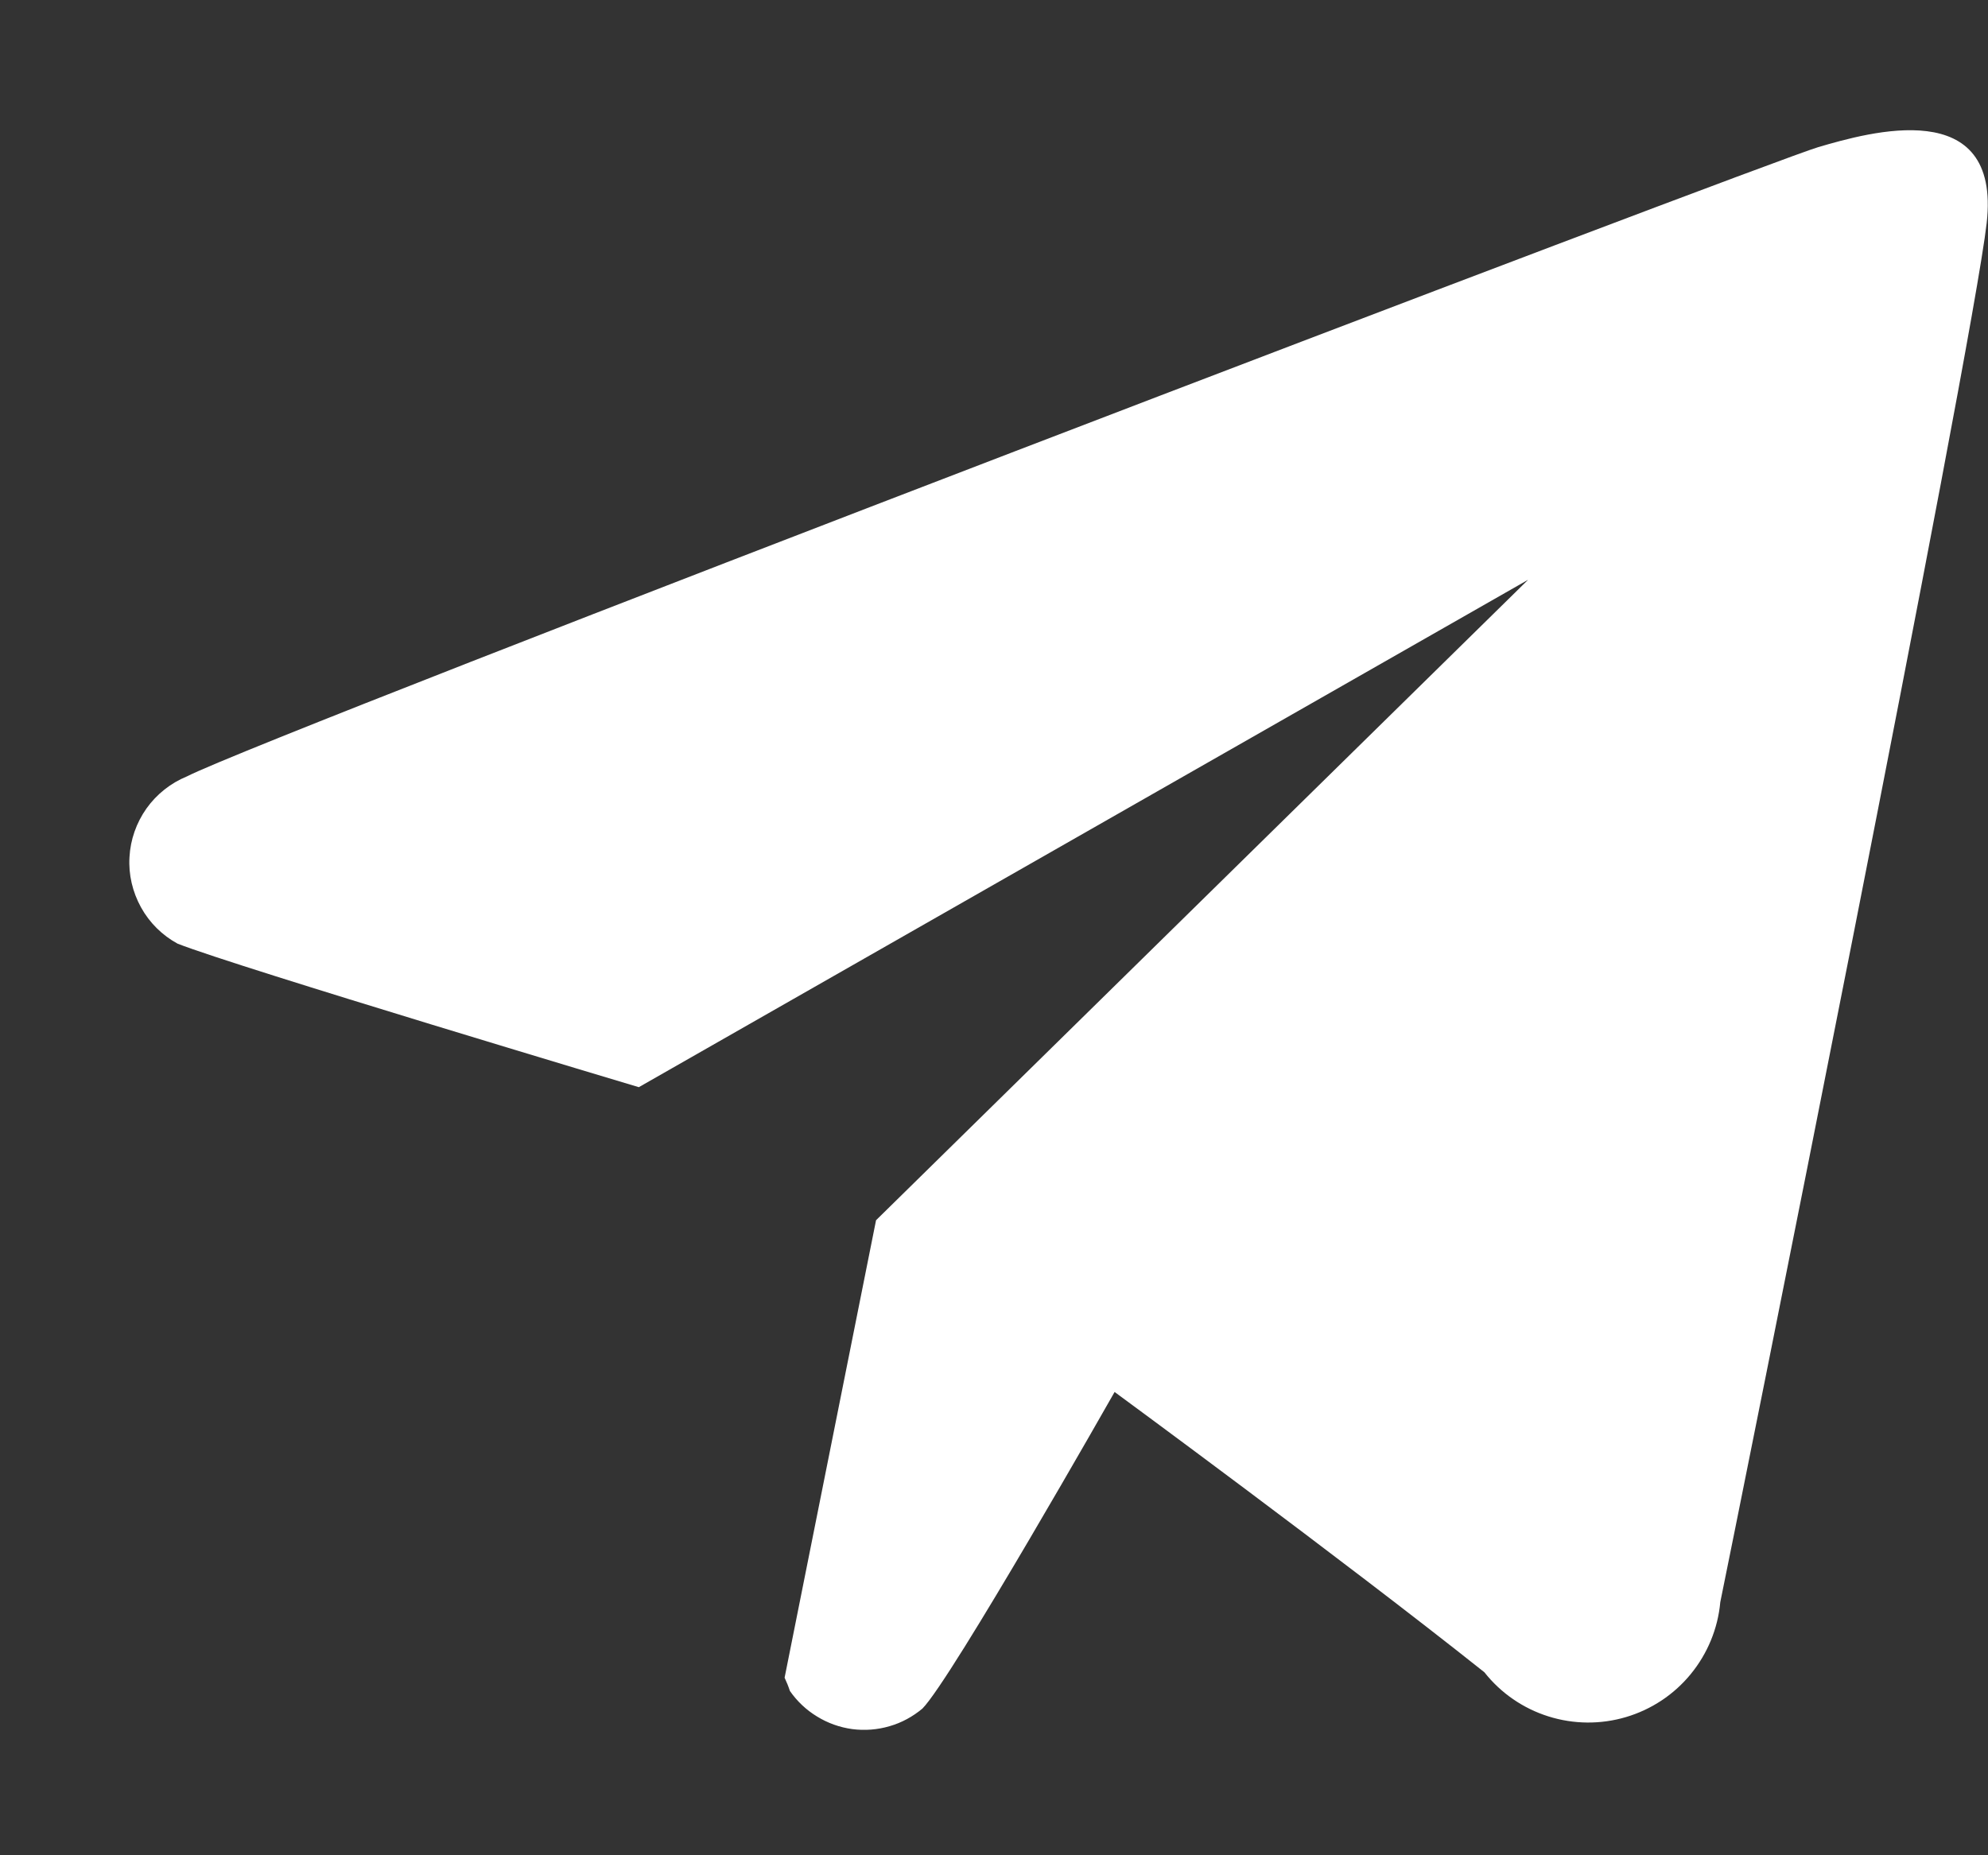<svg width="15" height="14" viewBox="0 0 15 14" fill="none" xmlns="http://www.w3.org/2000/svg">
<rect x="0" y="0" width="15" height="14" fill="#333333" stroke="none"/>
<path fill-rule="evenodd" clip-rule="evenodd" d="M12.98 12.09C12.962 12.289 12.884 12.478 12.757 12.633C12.631 12.787 12.461 12.9 12.269 12.957C12.077 13.014 11.873 13.012 11.683 12.952C11.492 12.892 11.324 12.776 11.2 12.619C10.11 11.752 8.41 10.504 8.41 10.504C8.41 10.504 7.18 12.671 6.96 12.893C6.887 12.954 6.803 13 6.712 13.026C6.62 13.053 6.525 13.06 6.431 13.048C6.336 13.035 6.246 13.003 6.165 12.953C6.084 12.904 6.014 12.838 5.96 12.76C5.949 12.726 5.935 12.692 5.92 12.66L6.61 9.208L11.53 4.375L4.82 8.204C4.82 8.204 1.79 7.298 1.34 7.121C1.224 7.058 1.128 6.963 1.064 6.847C1 6.731 0.969 6.6 0.977 6.468C0.984 6.336 1.029 6.209 1.105 6.101C1.182 5.993 1.288 5.909 1.41 5.859C2.05 5.533 13.34 1.221 13.72 1.11C14.1 0.999 15.1 0.71 14.99 1.683C14.88 2.656 13.09 11.556 12.98 12.09Z" fill="white"/>
</svg>
